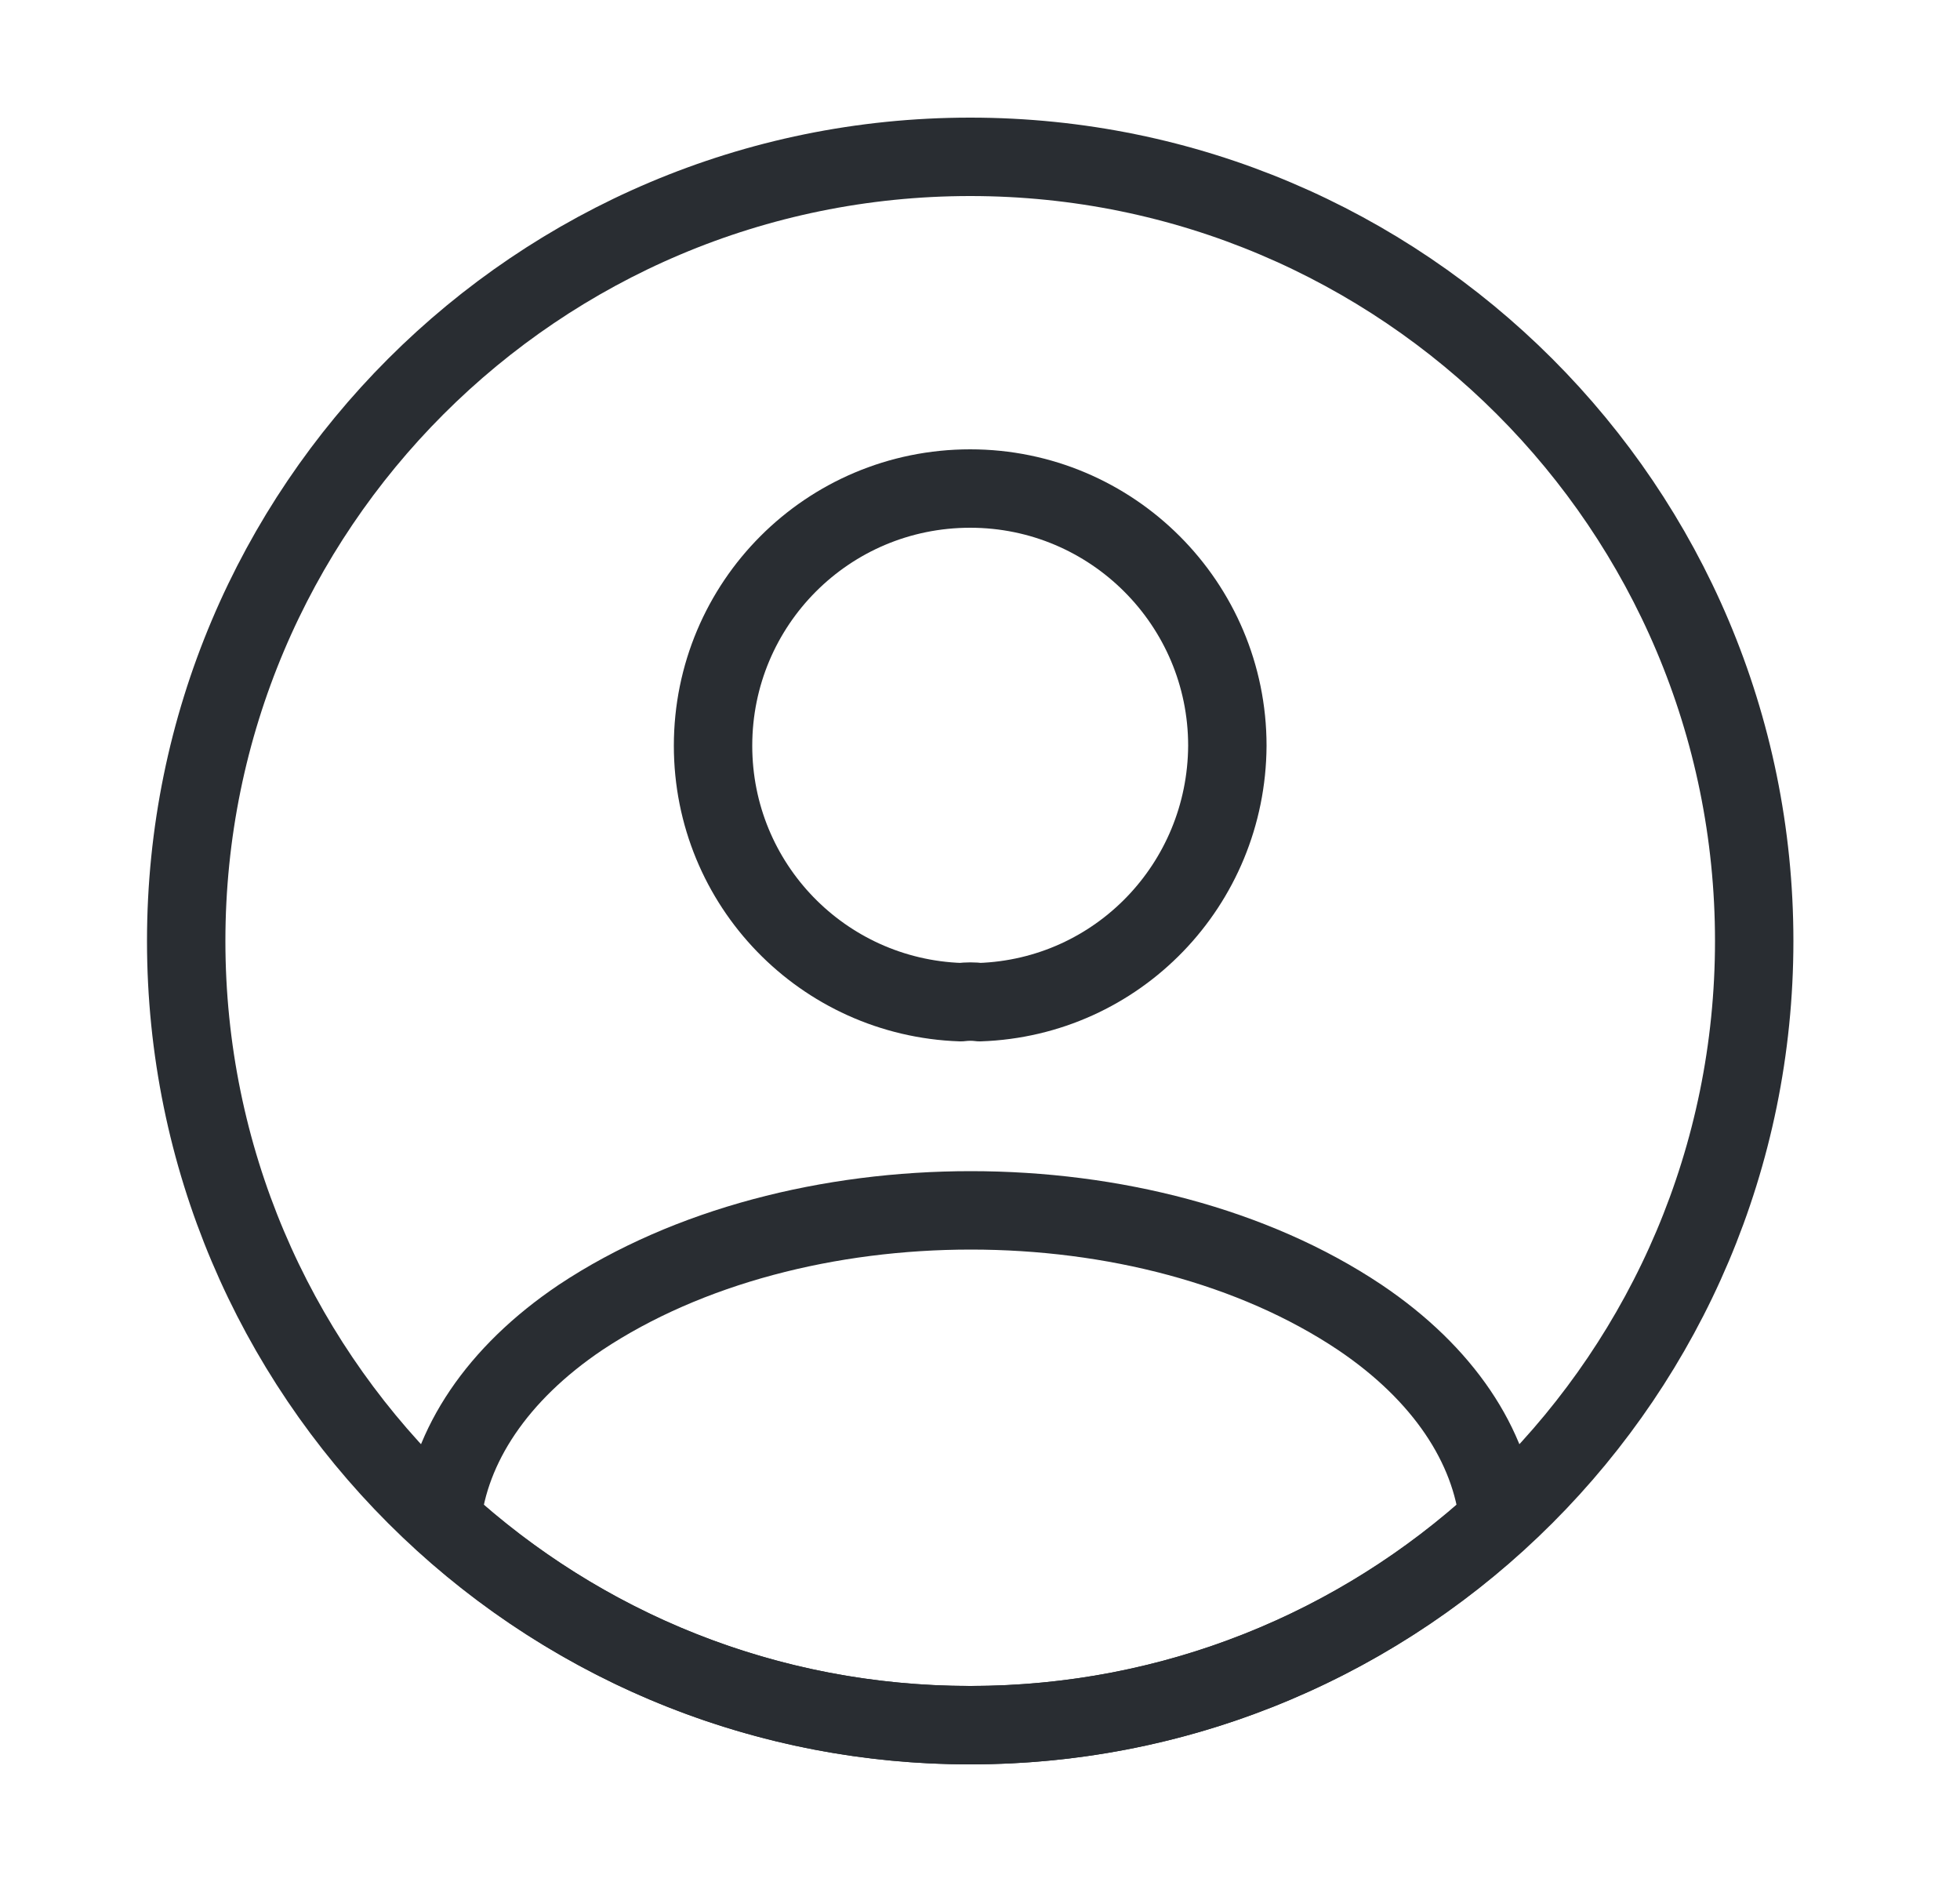 <svg width="25" height="24" viewBox="0 0 25 24" fill="none" xmlns="http://www.w3.org/2000/svg">
<path d="M12.495 12.78C12.425 12.77 12.335 12.77 12.255 12.78C10.495 12.72 9.095 11.28 9.095 9.51C9.095 7.7 10.555 6.23 12.375 6.23C14.185 6.23 15.655 7.7 15.655 9.51C15.645 11.28 14.255 12.72 12.495 12.78Z" stroke="#292D32" stroke-linecap="round" stroke-linejoin="round"/>
<path d="M19.115 19.38C17.335 21.01 14.975 22 12.375 22C9.775 22 7.415 21.01 5.635 19.38C5.735 18.44 6.335 17.52 7.405 16.8C10.145 14.98 14.625 14.98 17.345 16.8C18.415 17.52 19.015 18.44 19.115 19.38Z" stroke="#292D32" stroke-linecap="round" stroke-linejoin="round"/>
<path d="M12.375 22C17.898 22 22.375 17.523 22.375 12C22.375 6.477 17.898 2 12.375 2C6.852 2 2.375 6.477 2.375 12C2.375 17.523 6.852 22 12.375 22Z" stroke="#292D32" stroke-linecap="round" stroke-linejoin="round"/>
</svg>

